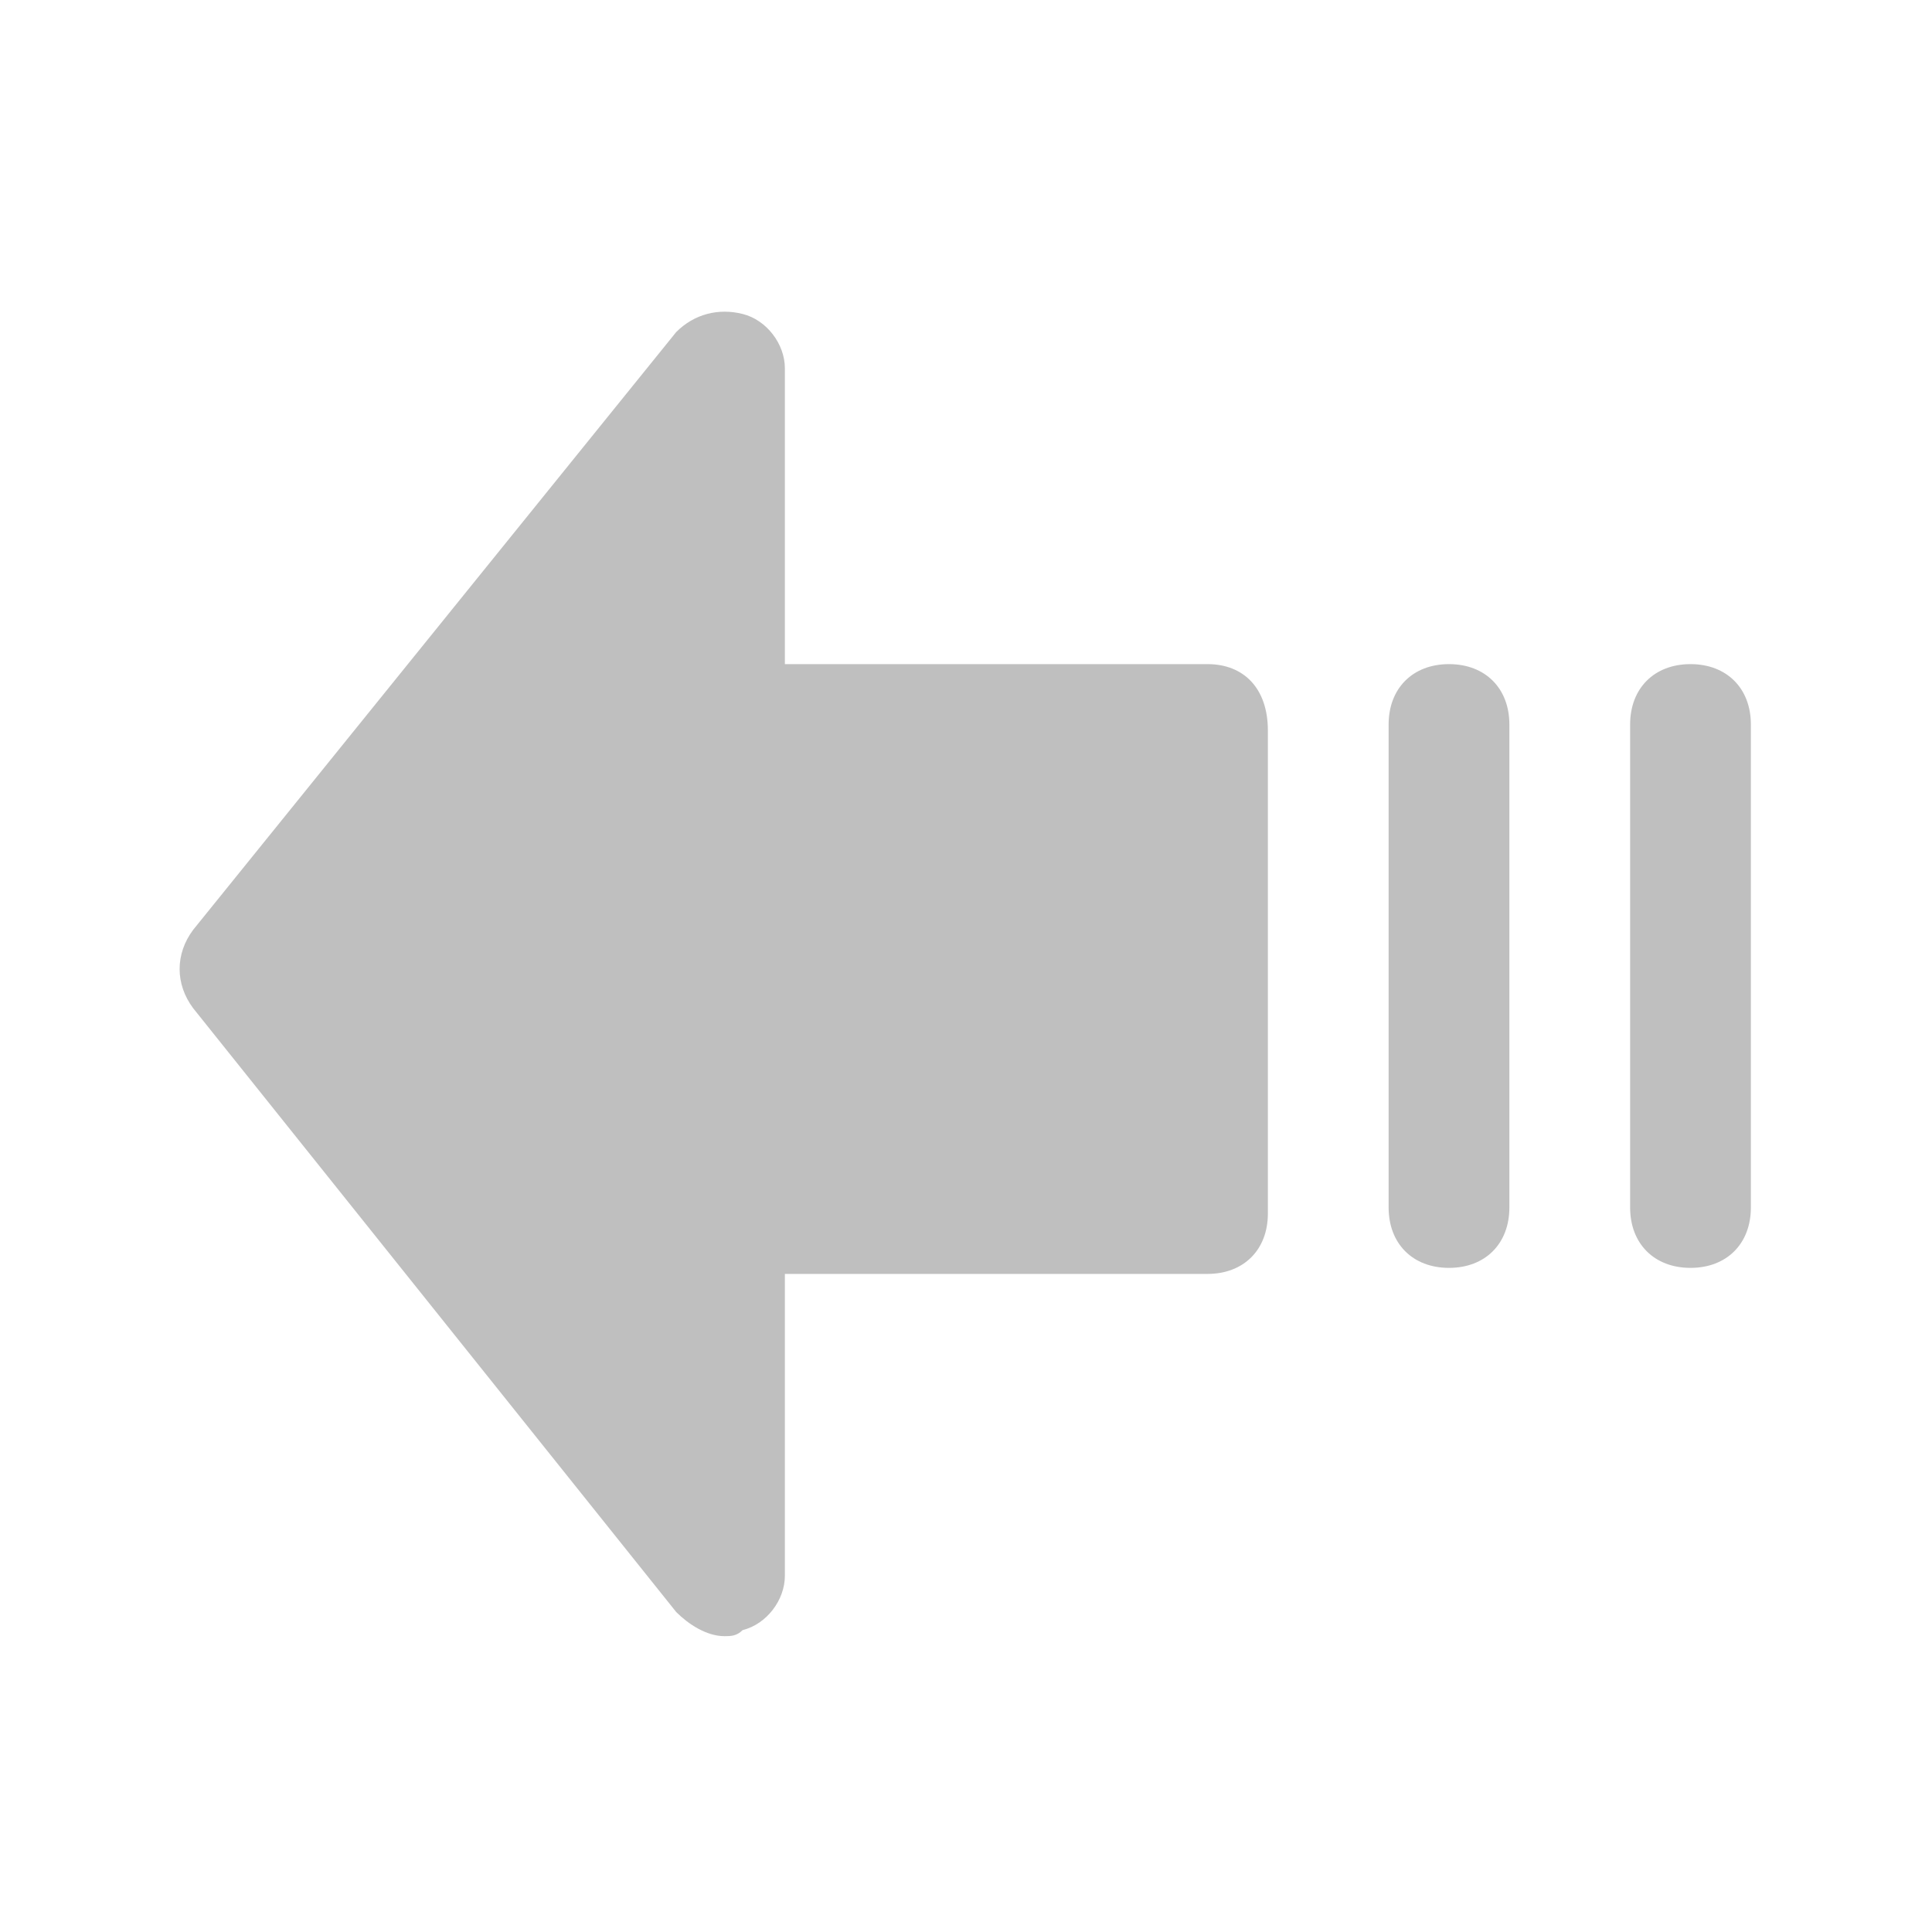 <?xml version="1.0" standalone="no"?><!DOCTYPE svg PUBLIC "-//W3C//DTD SVG 1.1//EN"
        "http://www.w3.org/Graphics/SVG/1.1/DTD/svg11.dtd">
<svg class="icon" width="200px" height="200.00px" viewBox="0 0 1024 1024" version="1.1"
     xmlns="http://www.w3.org/2000/svg">
    <path fill="#bfbfbf"
          d="M640 352h-224V195.2c0-12.8-9.6-25.6-22.4-28.8-12.8-3.2-25.6 0-35.2 9.6l-256 316.8c-9.6 12.8-9.6 28.8 0 41.6l256 320c6.4 6.4 16 12.8 25.6 12.8 3.2 0 6.4 0 9.6-3.2 12.8-3.2 22.4-16 22.4-28.8v-160h224c19.2 0 32-12.8 32-32v-256c0-22.4-12.8-35.2-32-35.2zM896 352c-19.2 0-32 12.8-32 32v256c0 19.2 12.8 32 32 32s32-12.8 32-32v-256c0-19.2-12.8-32-32-32zM768 352c-19.2 0-32 12.8-32 32v256c0 19.2 12.8 32 32 32s32-12.8 32-32v-256c0-19.2-12.8-32-32-32z"/>
</svg>